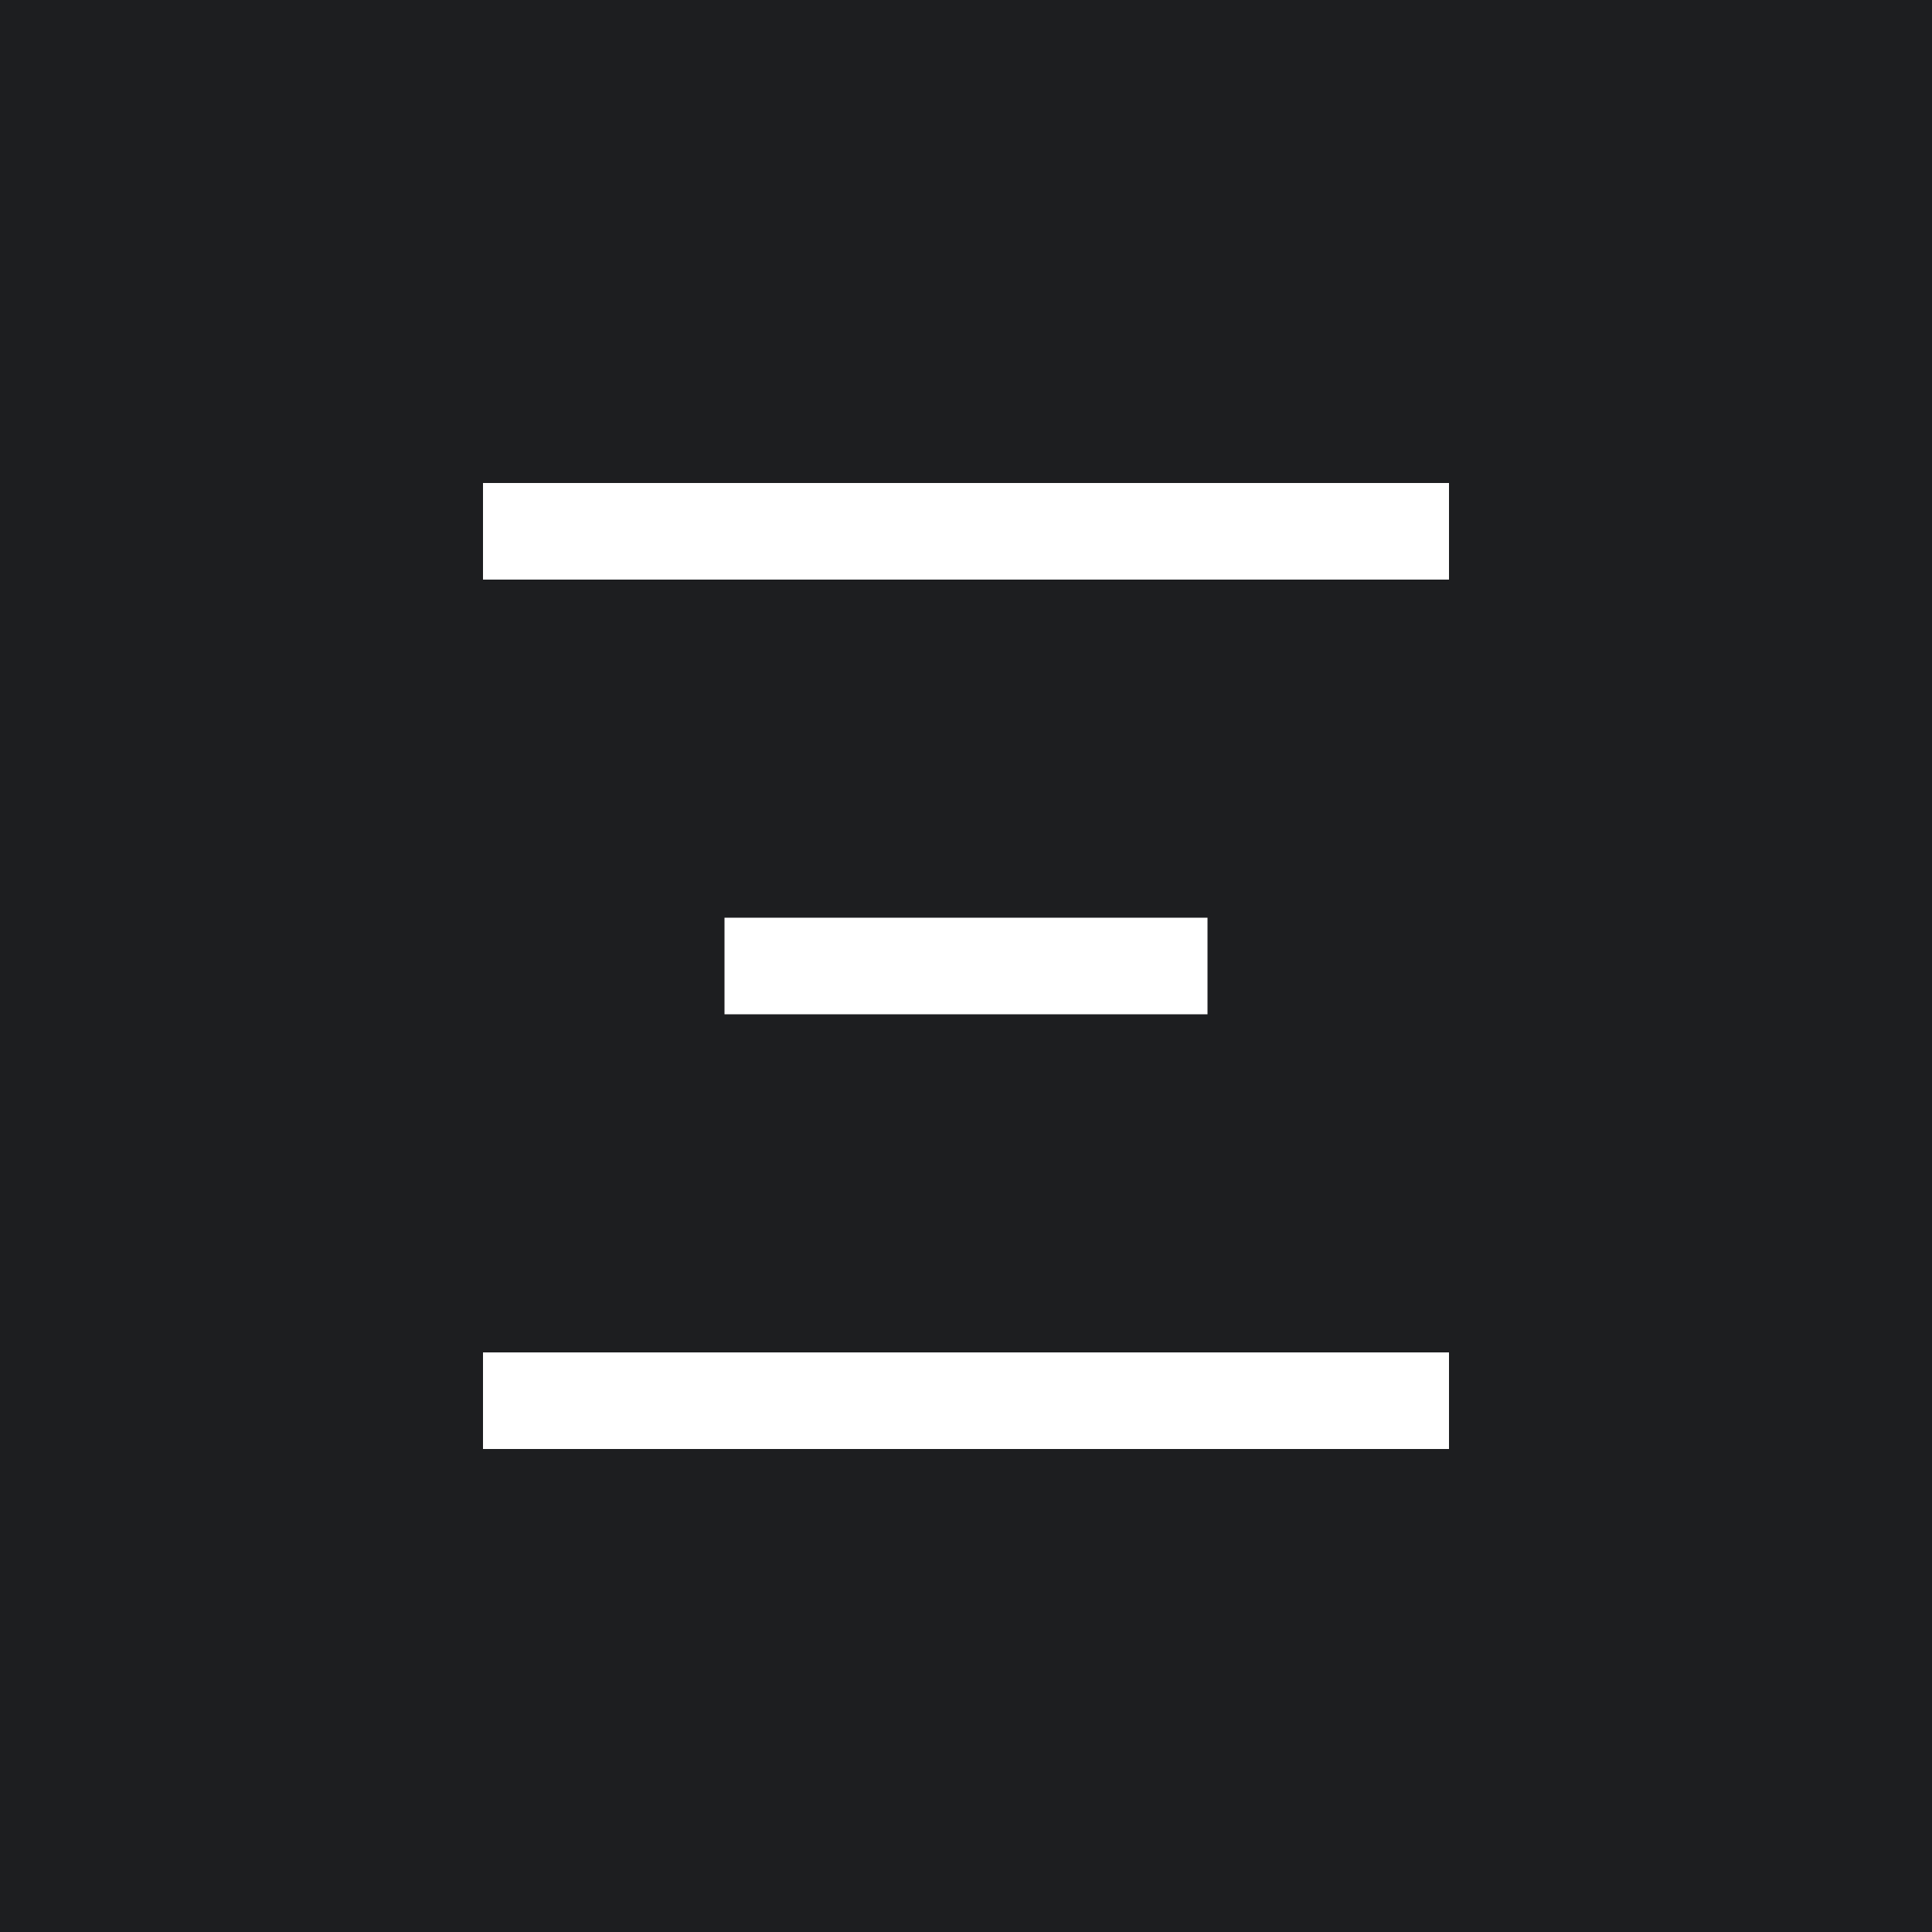 <svg width="4096" height="4096" viewBox="0 0 4096 4096" fill="none" xmlns="http://www.w3.org/2000/svg">
<path fill-rule="evenodd" clip-rule="evenodd" d="M4096 0H0V4096H4096V0ZM3072 1024H1024V1228.8H3072V1024ZM1536 1945.6H2560V2150.4H1536V1945.6ZM3072 2867.2H1024V3072H3072V2867.2Z" fill="#1D1E20"/>
</svg>

